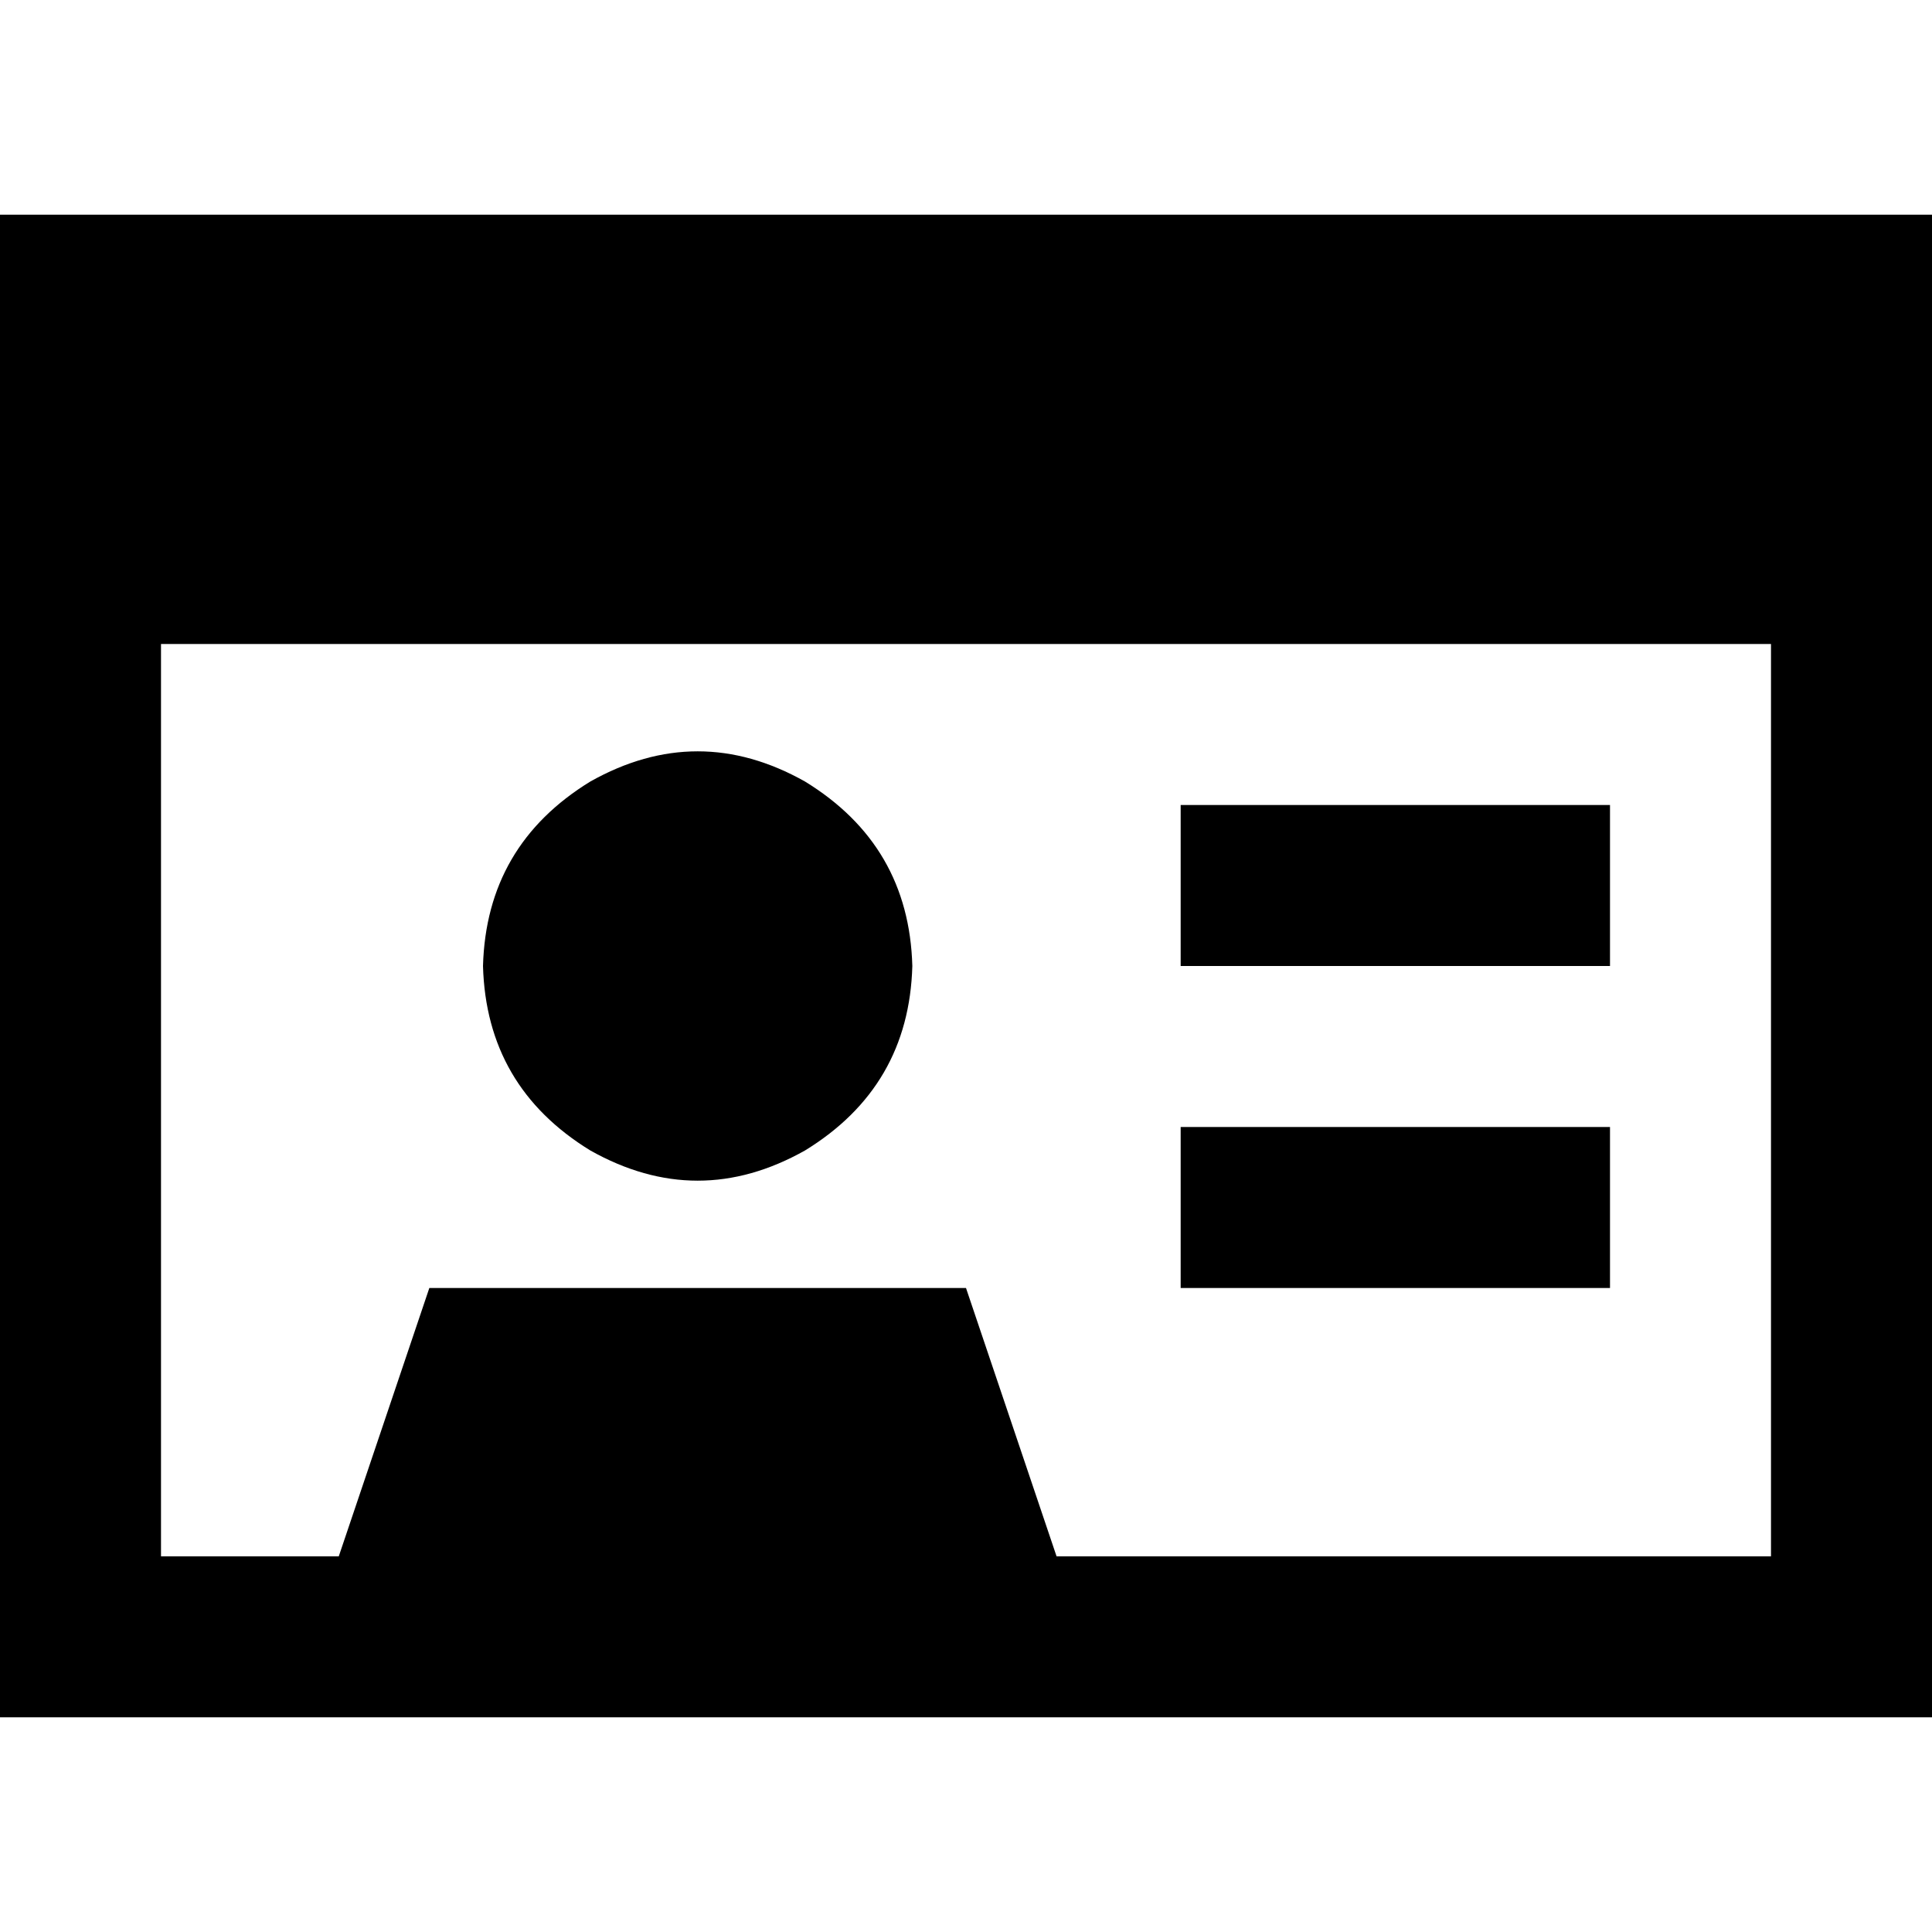 <svg xmlns="http://www.w3.org/2000/svg" viewBox="0 0 512 512">
  <path d="M 469.333 170.667 L 469.333 412.444 L 469.333 170.667 L 469.333 412.444 L 280 412.444 L 280 412.444 L 256 341.333 L 256 341.333 L 113.778 341.333 L 113.778 341.333 L 89.778 412.444 L 89.778 412.444 L 42.667 412.444 L 42.667 412.444 L 42.667 170.667 L 42.667 170.667 L 469.333 170.667 L 469.333 170.667 Z M 42.667 56.889 L 0 56.889 L 42.667 56.889 L 0 56.889 L 0 99.556 L 0 99.556 L 0 412.444 L 0 412.444 L 0 455.111 L 0 455.111 L 42.667 455.111 L 512 455.111 L 512 412.444 L 512 412.444 L 512 99.556 L 512 99.556 L 512 56.889 L 512 56.889 L 469.333 56.889 L 42.667 56.889 Z M 241.778 256 Q 240.889 224 213.333 207.111 Q 184.889 191.111 156.444 207.111 Q 128.889 224 128 256 Q 128.889 288 156.444 304.889 Q 184.889 320.889 213.333 304.889 Q 240.889 288 241.778 256 L 241.778 256 Z M 334.222 213.333 L 312.889 213.333 L 334.222 213.333 L 312.889 213.333 L 312.889 256 L 312.889 256 L 334.222 256 L 426.667 256 L 426.667 213.333 L 426.667 213.333 L 405.333 213.333 L 334.222 213.333 Z M 334.222 298.667 L 312.889 298.667 L 334.222 298.667 L 312.889 298.667 L 312.889 341.333 L 312.889 341.333 L 334.222 341.333 L 426.667 341.333 L 426.667 298.667 L 426.667 298.667 L 405.333 298.667 L 334.222 298.667 Z" />
</svg>